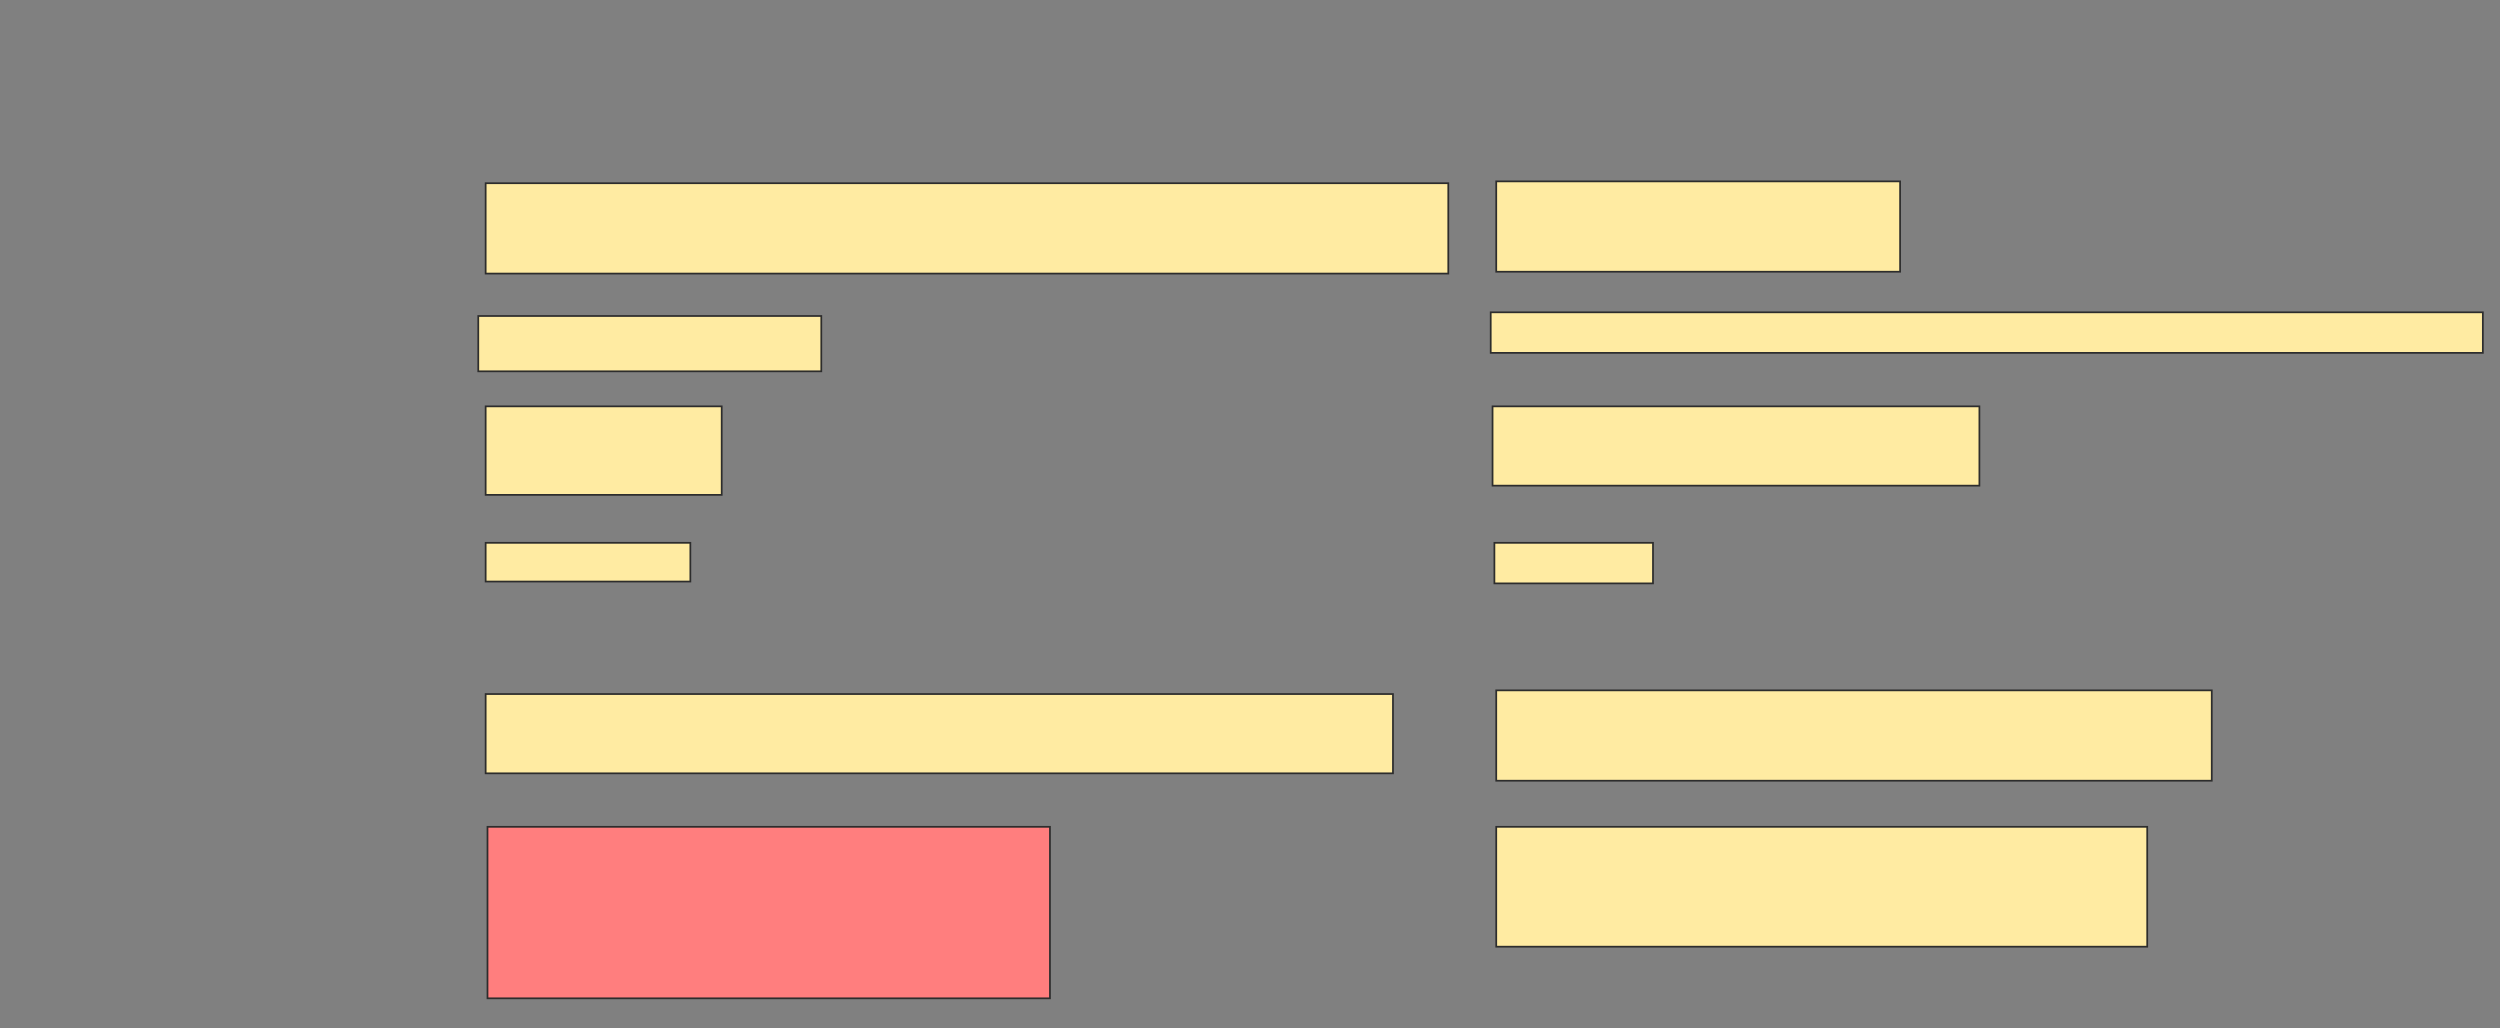 <svg height="587" width="1427" xmlns="http://www.w3.org/2000/svg">
 <rect width="100%" height="100%" fill="#808080" stroke="none"/>
 <!-- Created with Image Occlusion Enhanced -->
 <g>
  <title>Labels</title>
 </g>
 <g>
  <title>Masks</title>
  <rect fill="#FFEBA2" height="51.579" id="627e5df105064a4aa4c3db7b1f6c3fb2-ao-1" stroke="#2D2D2D" width="549.474" x="277.211" y="104.579"/>
  <rect fill="#FFEBA2" height="51.579" id="627e5df105064a4aa4c3db7b1f6c3fb2-ao-2" stroke="#2D2D2D" width="230.526" x="854.053" y="103.526"/>
  <rect fill="#FFEBA2" height="31.579" id="627e5df105064a4aa4c3db7b1f6c3fb2-ao-3" stroke="#2D2D2D" width="195.789" x="273" y="180.368"/>
  <rect fill="#FFEBA2" height="23.158" id="627e5df105064a4aa4c3db7b1f6c3fb2-ao-4" stroke="#2D2D2D" width="566.316" x="850.895" y="178.263"/>
  <rect fill="#FFEBA2" height="45.263" id="627e5df105064a4aa4c3db7b1f6c3fb2-ao-5" stroke="#2D2D2D" width="277.895" x="851.947" y="231.947"/>
  <rect fill="#FFEBA2" height="50.526" id="627e5df105064a4aa4c3db7b1f6c3fb2-ao-6" stroke="#2D2D2D" width="134.737" x="277.211" y="231.947"/>
  <rect fill="#FFEBA2" height="22.105" id="627e5df105064a4aa4c3db7b1f6c3fb2-ao-7" stroke="#2D2D2D" width="116.842" x="277.211" y="309.842"/>
  <rect fill="#FFEBA2" height="23.158" id="627e5df105064a4aa4c3db7b1f6c3fb2-ao-8" stroke="#2D2D2D" width="90.526" x="853" y="309.842"/>
  <rect fill="#FFEBA2" height="45.263" id="627e5df105064a4aa4c3db7b1f6c3fb2-ao-9" stroke="#2D2D2D" width="517.895" x="277.211" y="396.158"/>
  <rect fill="#FFEBA2" height="51.579" id="627e5df105064a4aa4c3db7b1f6c3fb2-ao-10" stroke="#2D2D2D" width="408.421" x="854.053" y="394.053"/>
  <rect class="qshape" fill="#FF7E7E" height="97.895" id="627e5df105064a4aa4c3db7b1f6c3fb2-ao-11" stroke="#2D2D2D" width="321.053" x="278.263" y="471.947"/>
  <rect fill="#FFEBA2" height="68.421" id="627e5df105064a4aa4c3db7b1f6c3fb2-ao-12" stroke="#2D2D2D" width="371.579" x="854.053" y="471.947"/>
 </g>
</svg>